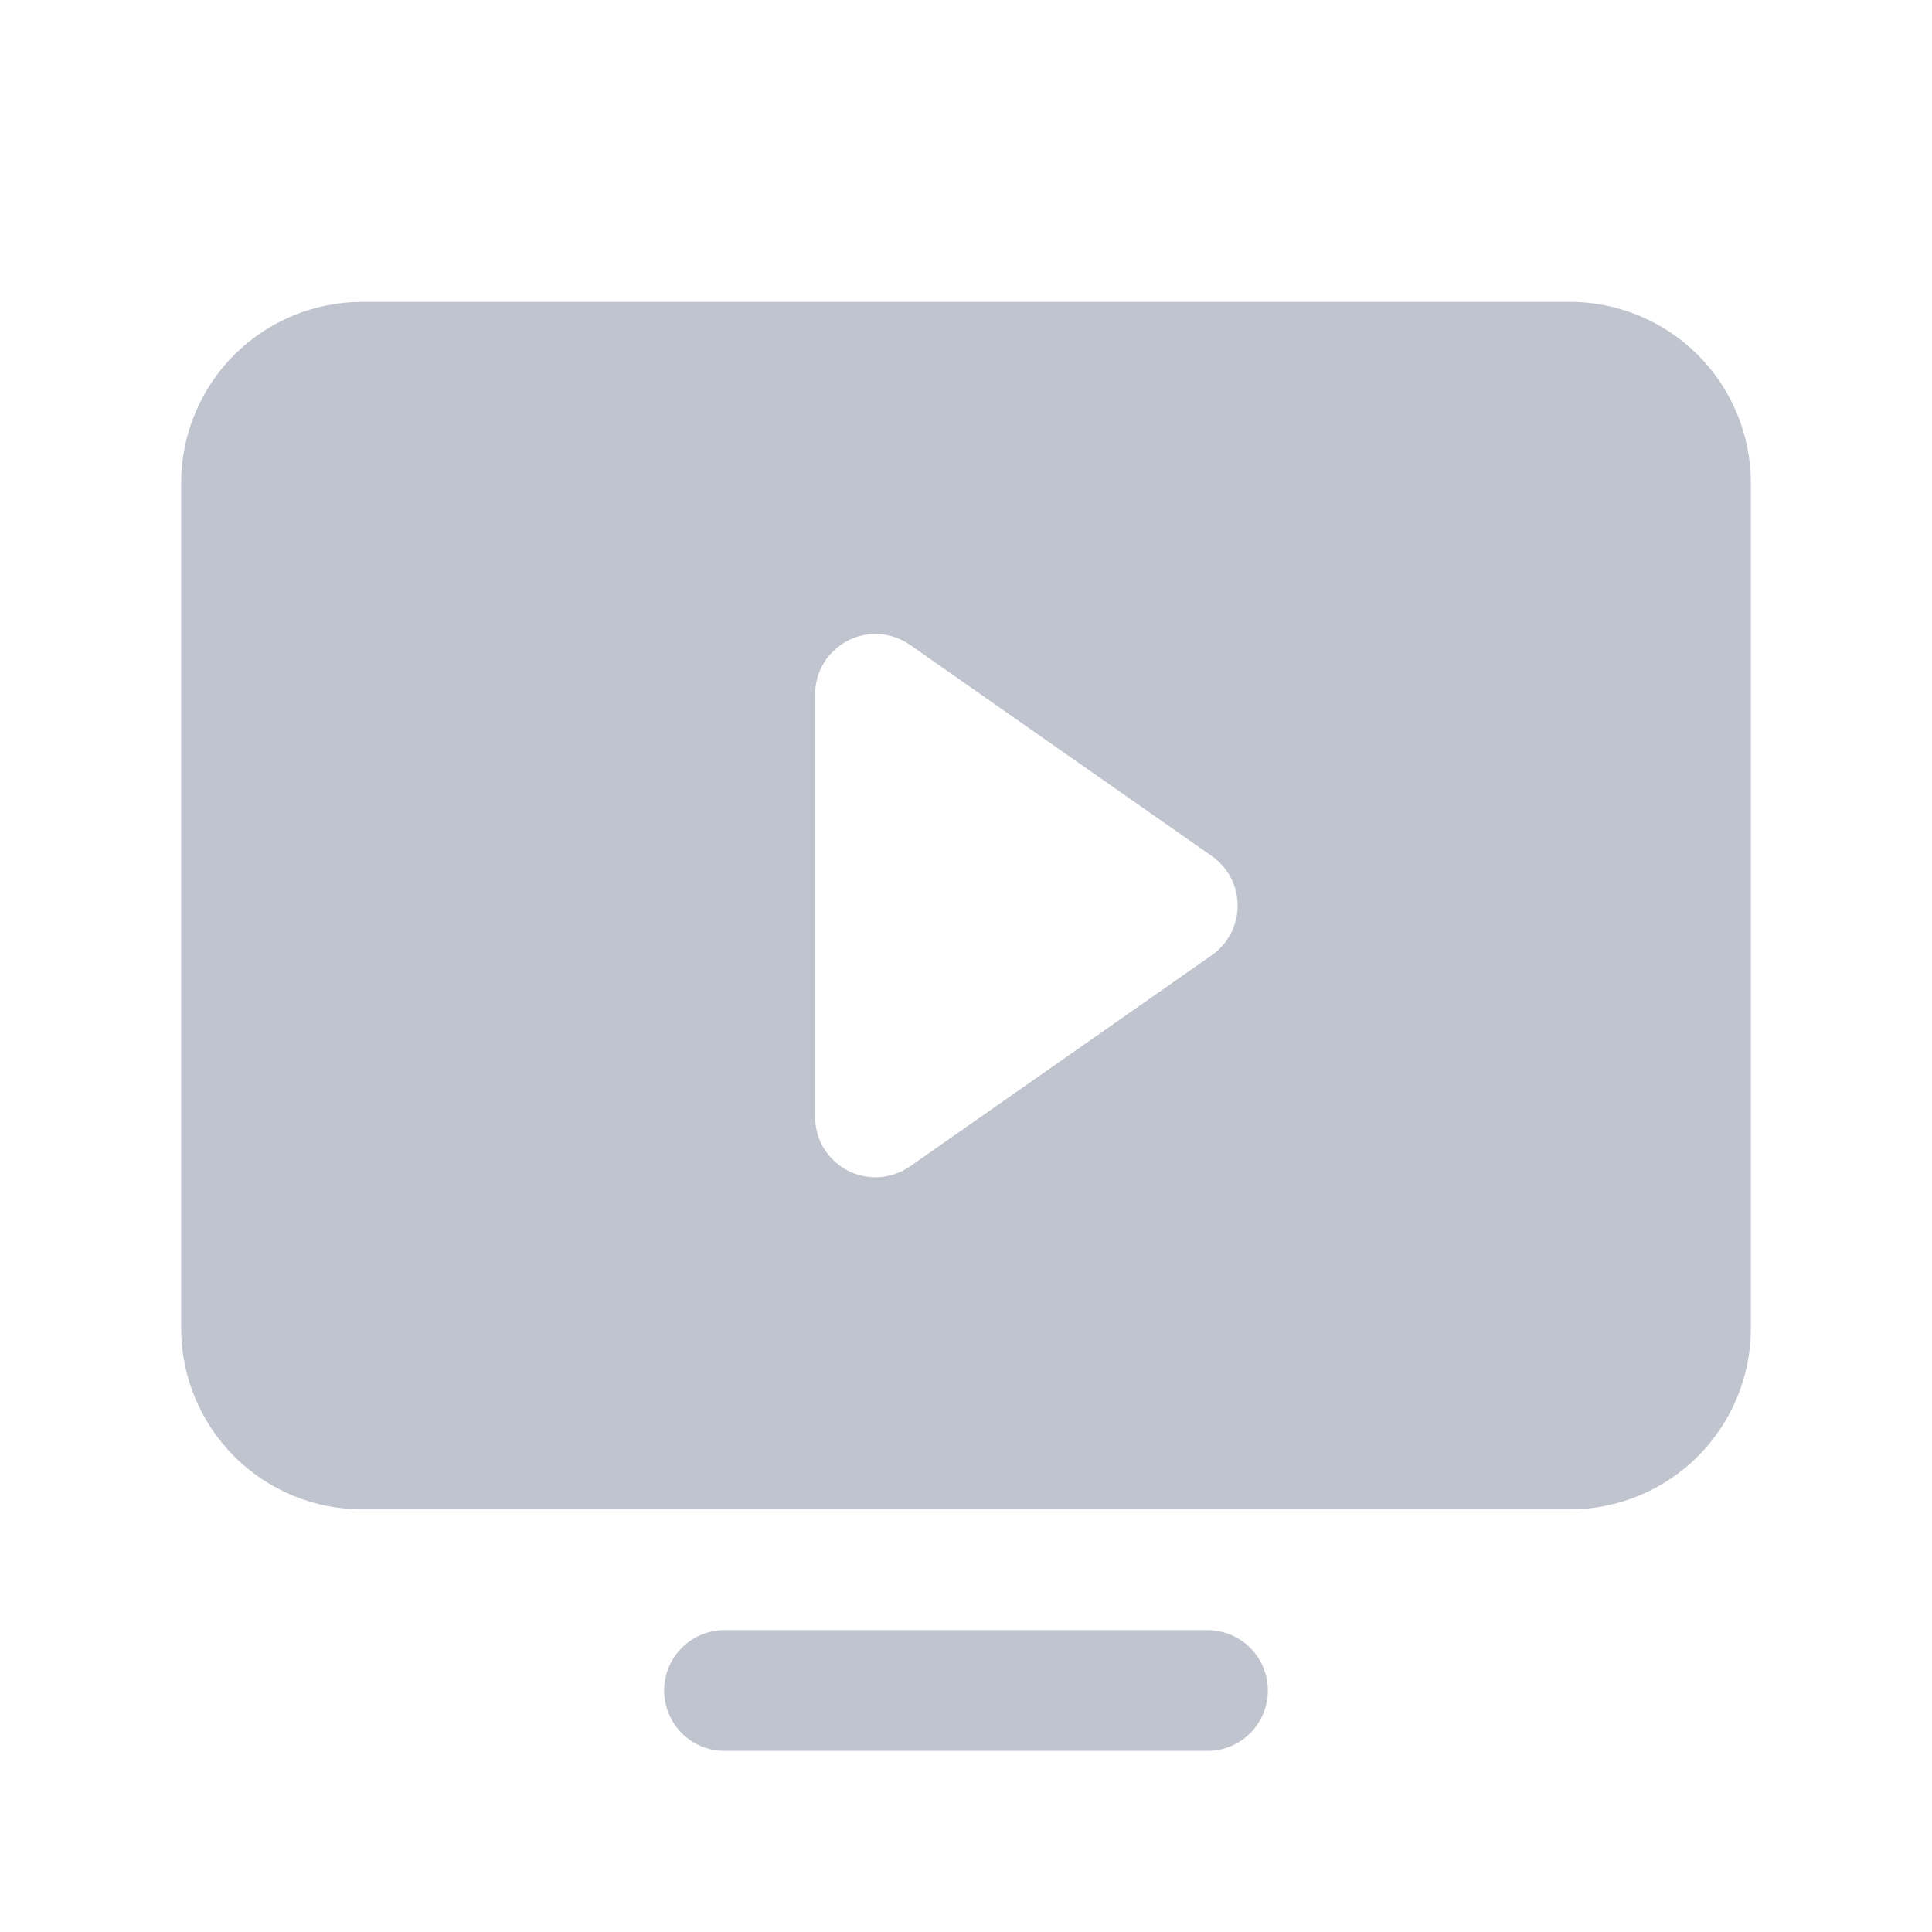 <svg width="20" height="20" viewBox="0 0 20 20" fill="none" xmlns="http://www.w3.org/2000/svg">
<path d="M13.125 17.5C13.125 17.666 13.059 17.825 12.942 17.942C12.825 18.059 12.666 18.125 12.5 18.125H7.5C7.334 18.125 7.175 18.059 7.058 17.942C6.941 17.825 6.875 17.666 6.875 17.5C6.875 17.334 6.941 17.175 7.058 17.058C7.175 16.941 7.334 16.875 7.5 16.875H12.5C12.666 16.875 12.825 16.941 12.942 17.058C13.059 17.175 13.125 17.334 13.125 17.5ZM18.125 5V13.75C18.125 14.247 17.927 14.724 17.576 15.076C17.224 15.428 16.747 15.625 16.25 15.625H3.75C3.253 15.625 2.776 15.428 2.424 15.076C2.073 14.724 1.875 14.247 1.875 13.75V5C1.875 4.503 2.073 4.026 2.424 3.674C2.776 3.323 3.253 3.125 3.75 3.125H16.25C16.747 3.125 17.224 3.323 17.576 3.674C17.927 4.026 18.125 4.503 18.125 5ZM12.812 9.375C12.812 9.275 12.788 9.176 12.742 9.087C12.695 8.997 12.628 8.921 12.546 8.863L9.421 6.676C9.327 6.61 9.218 6.572 9.104 6.564C8.989 6.557 8.875 6.58 8.774 6.633C8.673 6.686 8.588 6.766 8.528 6.863C8.469 6.961 8.438 7.073 8.438 7.188V11.562C8.438 11.677 8.469 11.789 8.528 11.887C8.588 11.984 8.673 12.064 8.774 12.117C8.875 12.169 8.989 12.194 9.104 12.186C9.218 12.178 9.327 12.14 9.421 12.074L12.546 9.887C12.628 9.829 12.695 9.753 12.742 9.663C12.788 9.574 12.812 9.475 12.812 9.375Z" fill="#C0C4CE"/>
</svg>
